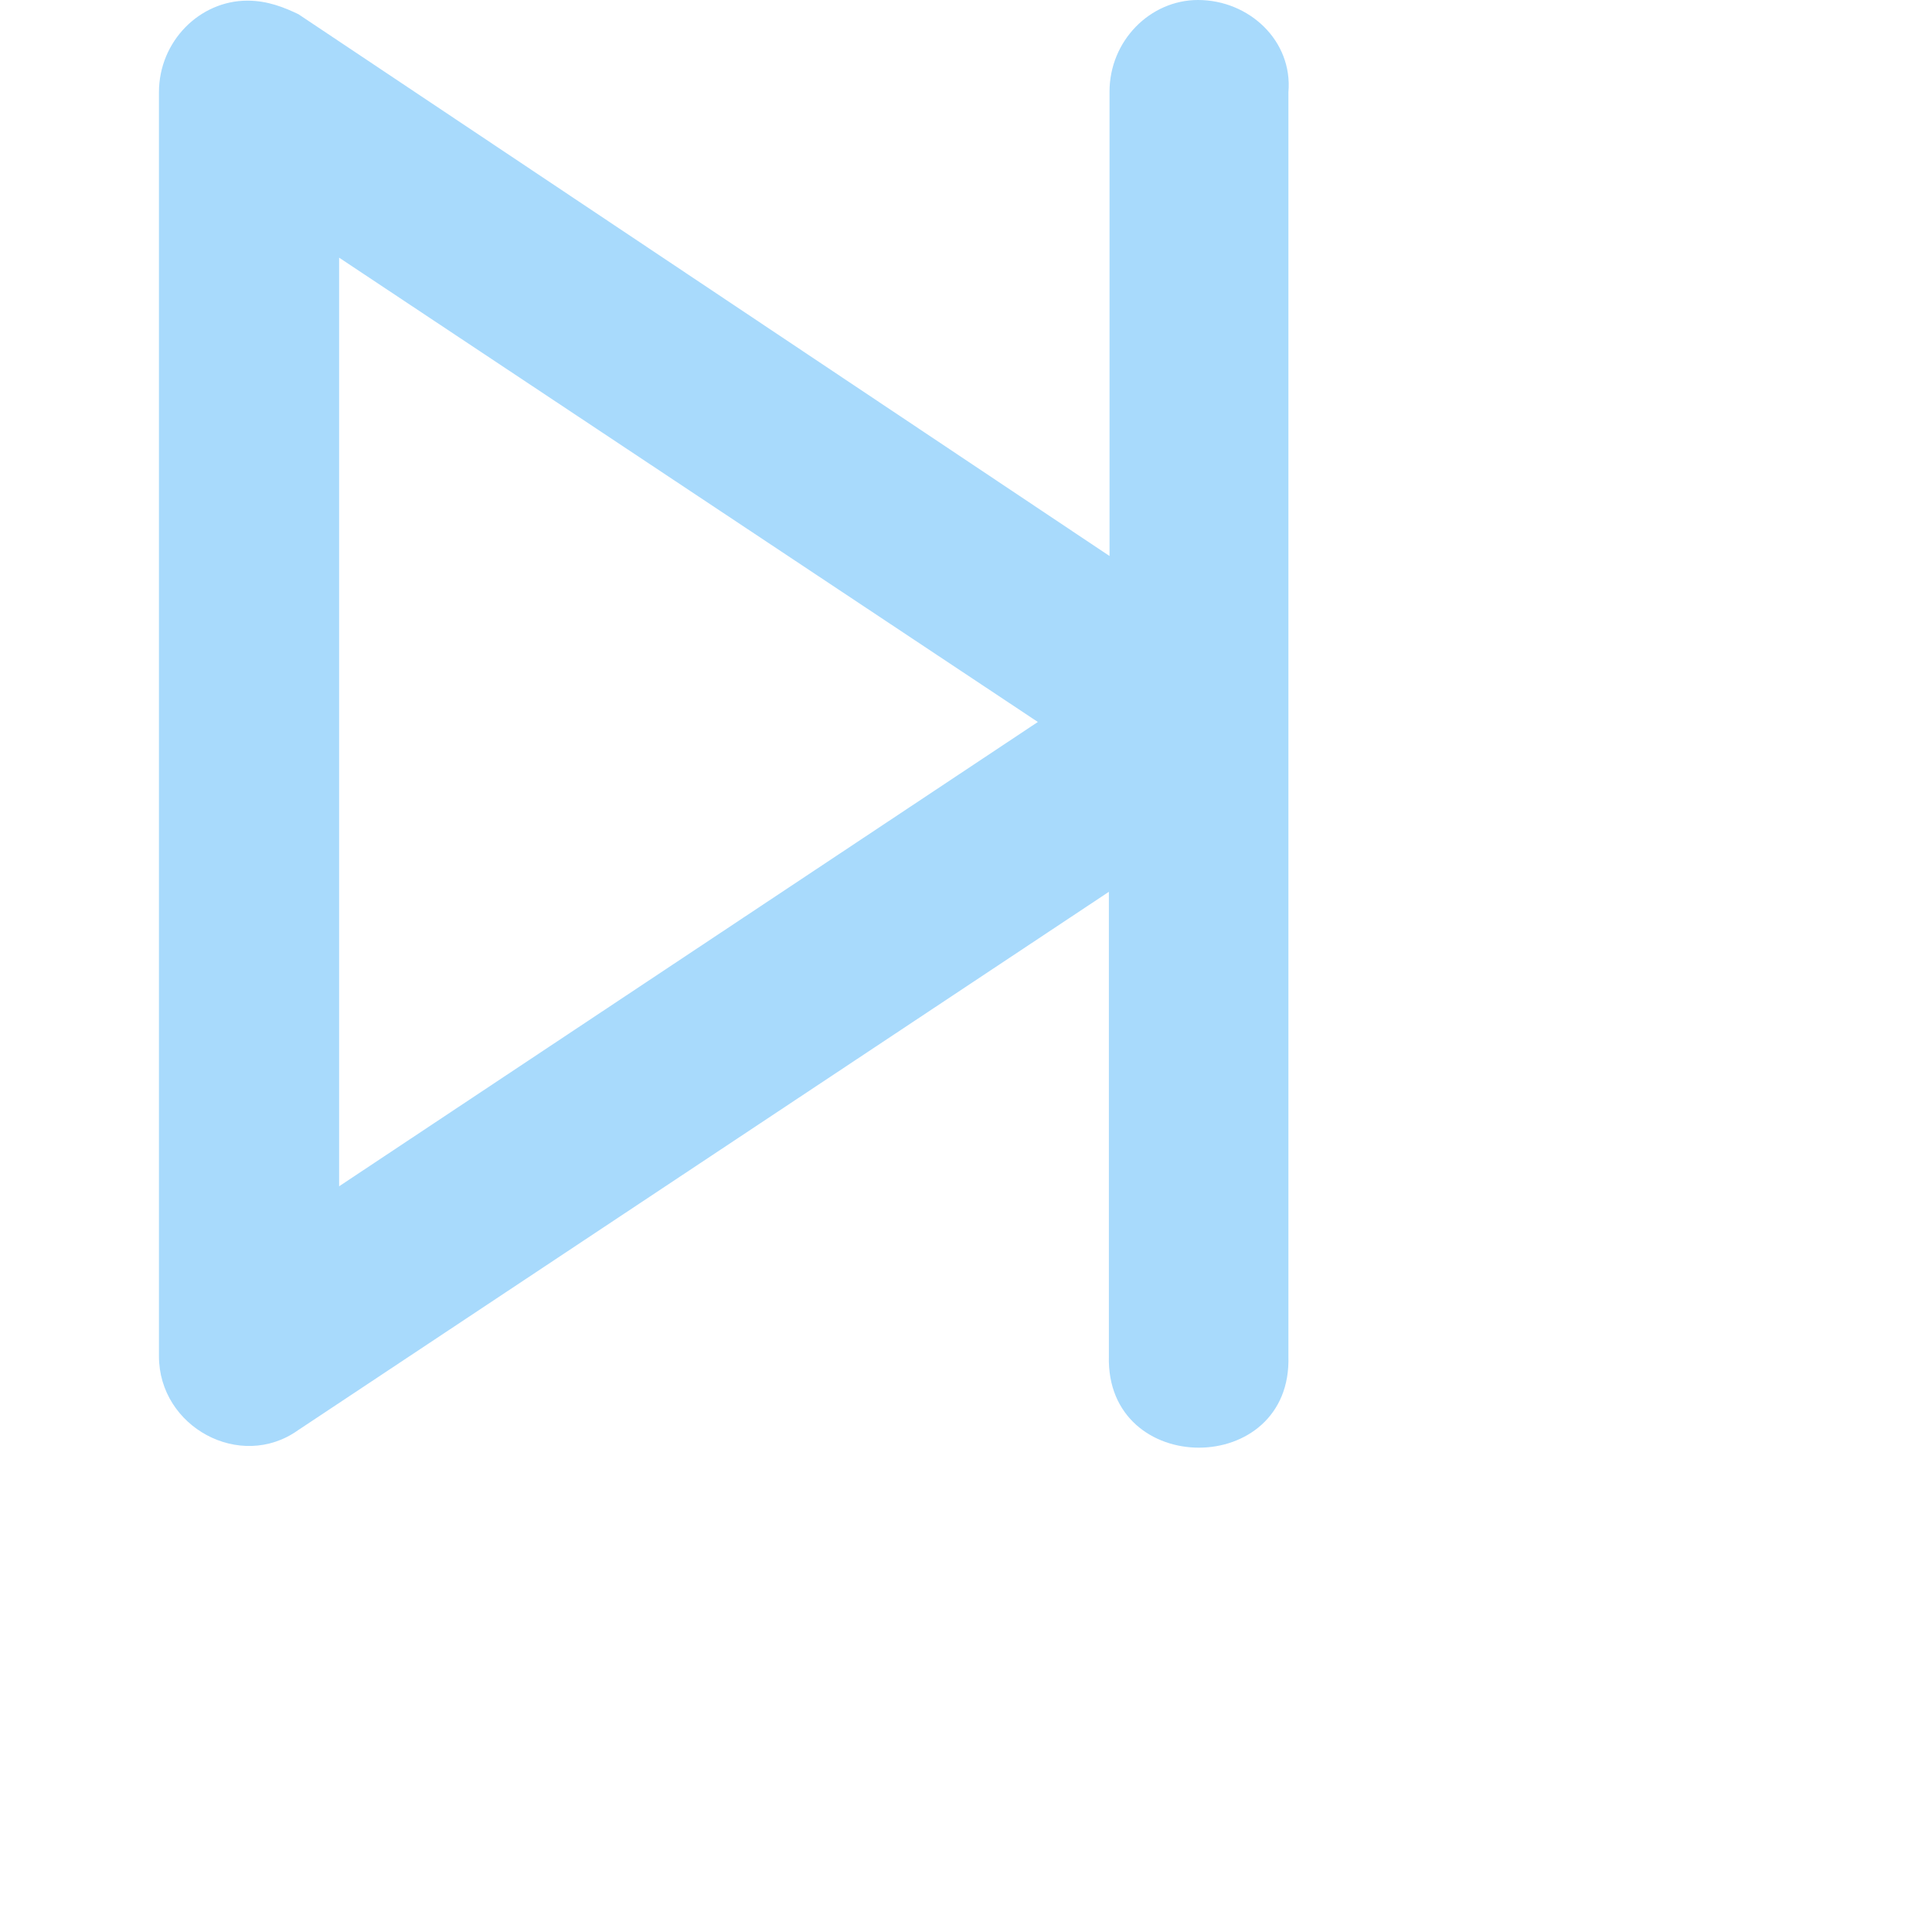 <?xml version="1.0" encoding="iso-8859-1"?>
<!-- Generator: Adobe Illustrator 19.0.0, SVG Export Plug-In . SVG Version: 6.00 Build 0)  -->
<svg version="1.1" id="Layer_1" xmlns="http://www.w3.org/2000/svg" xmlns:xlink="http://www.w3.org/1999/xlink" 
	viewBox="0 0 299.175 299.175" 
	style=" width: 15px; height: 15px;padding-top: 3px;"
	 xml:space="preserve"
	 fill = "rgb(168, 218, 252)"
>
<g>
	<g>
		<path d="M185.513,0L185.513,0c-7.4,0-13.7,6.3-13.7,14.2v71.9L46.213,2.2c-2.1-1-4.7-2.1-7.9-2.1c-7.4,0-13.7,6.3-13.7,14.2V210
			c0,11,12.6,17.8,21.5,11.5l125.6-83.4V210c-0.5,18.9,28.4,18.9,27.8,0V14.3C200.213,6.3,193.413,0,185.513,0z M52.513,183.7V39.9
			l108.2,71.9L52.513,183.7z"/>
	</g>
</g>
<g>
</g>
<g>
</g>
<g>
</g>
<g>
</g>
<g>
</g>
<g>
</g>
<g>
</g>
<g>
</g>
<g>
</g>
<g>
</g>
<g>
</g>
<g>
</g>
<g>
</g>
<g>
</g>
<g>
</g>
</svg>
